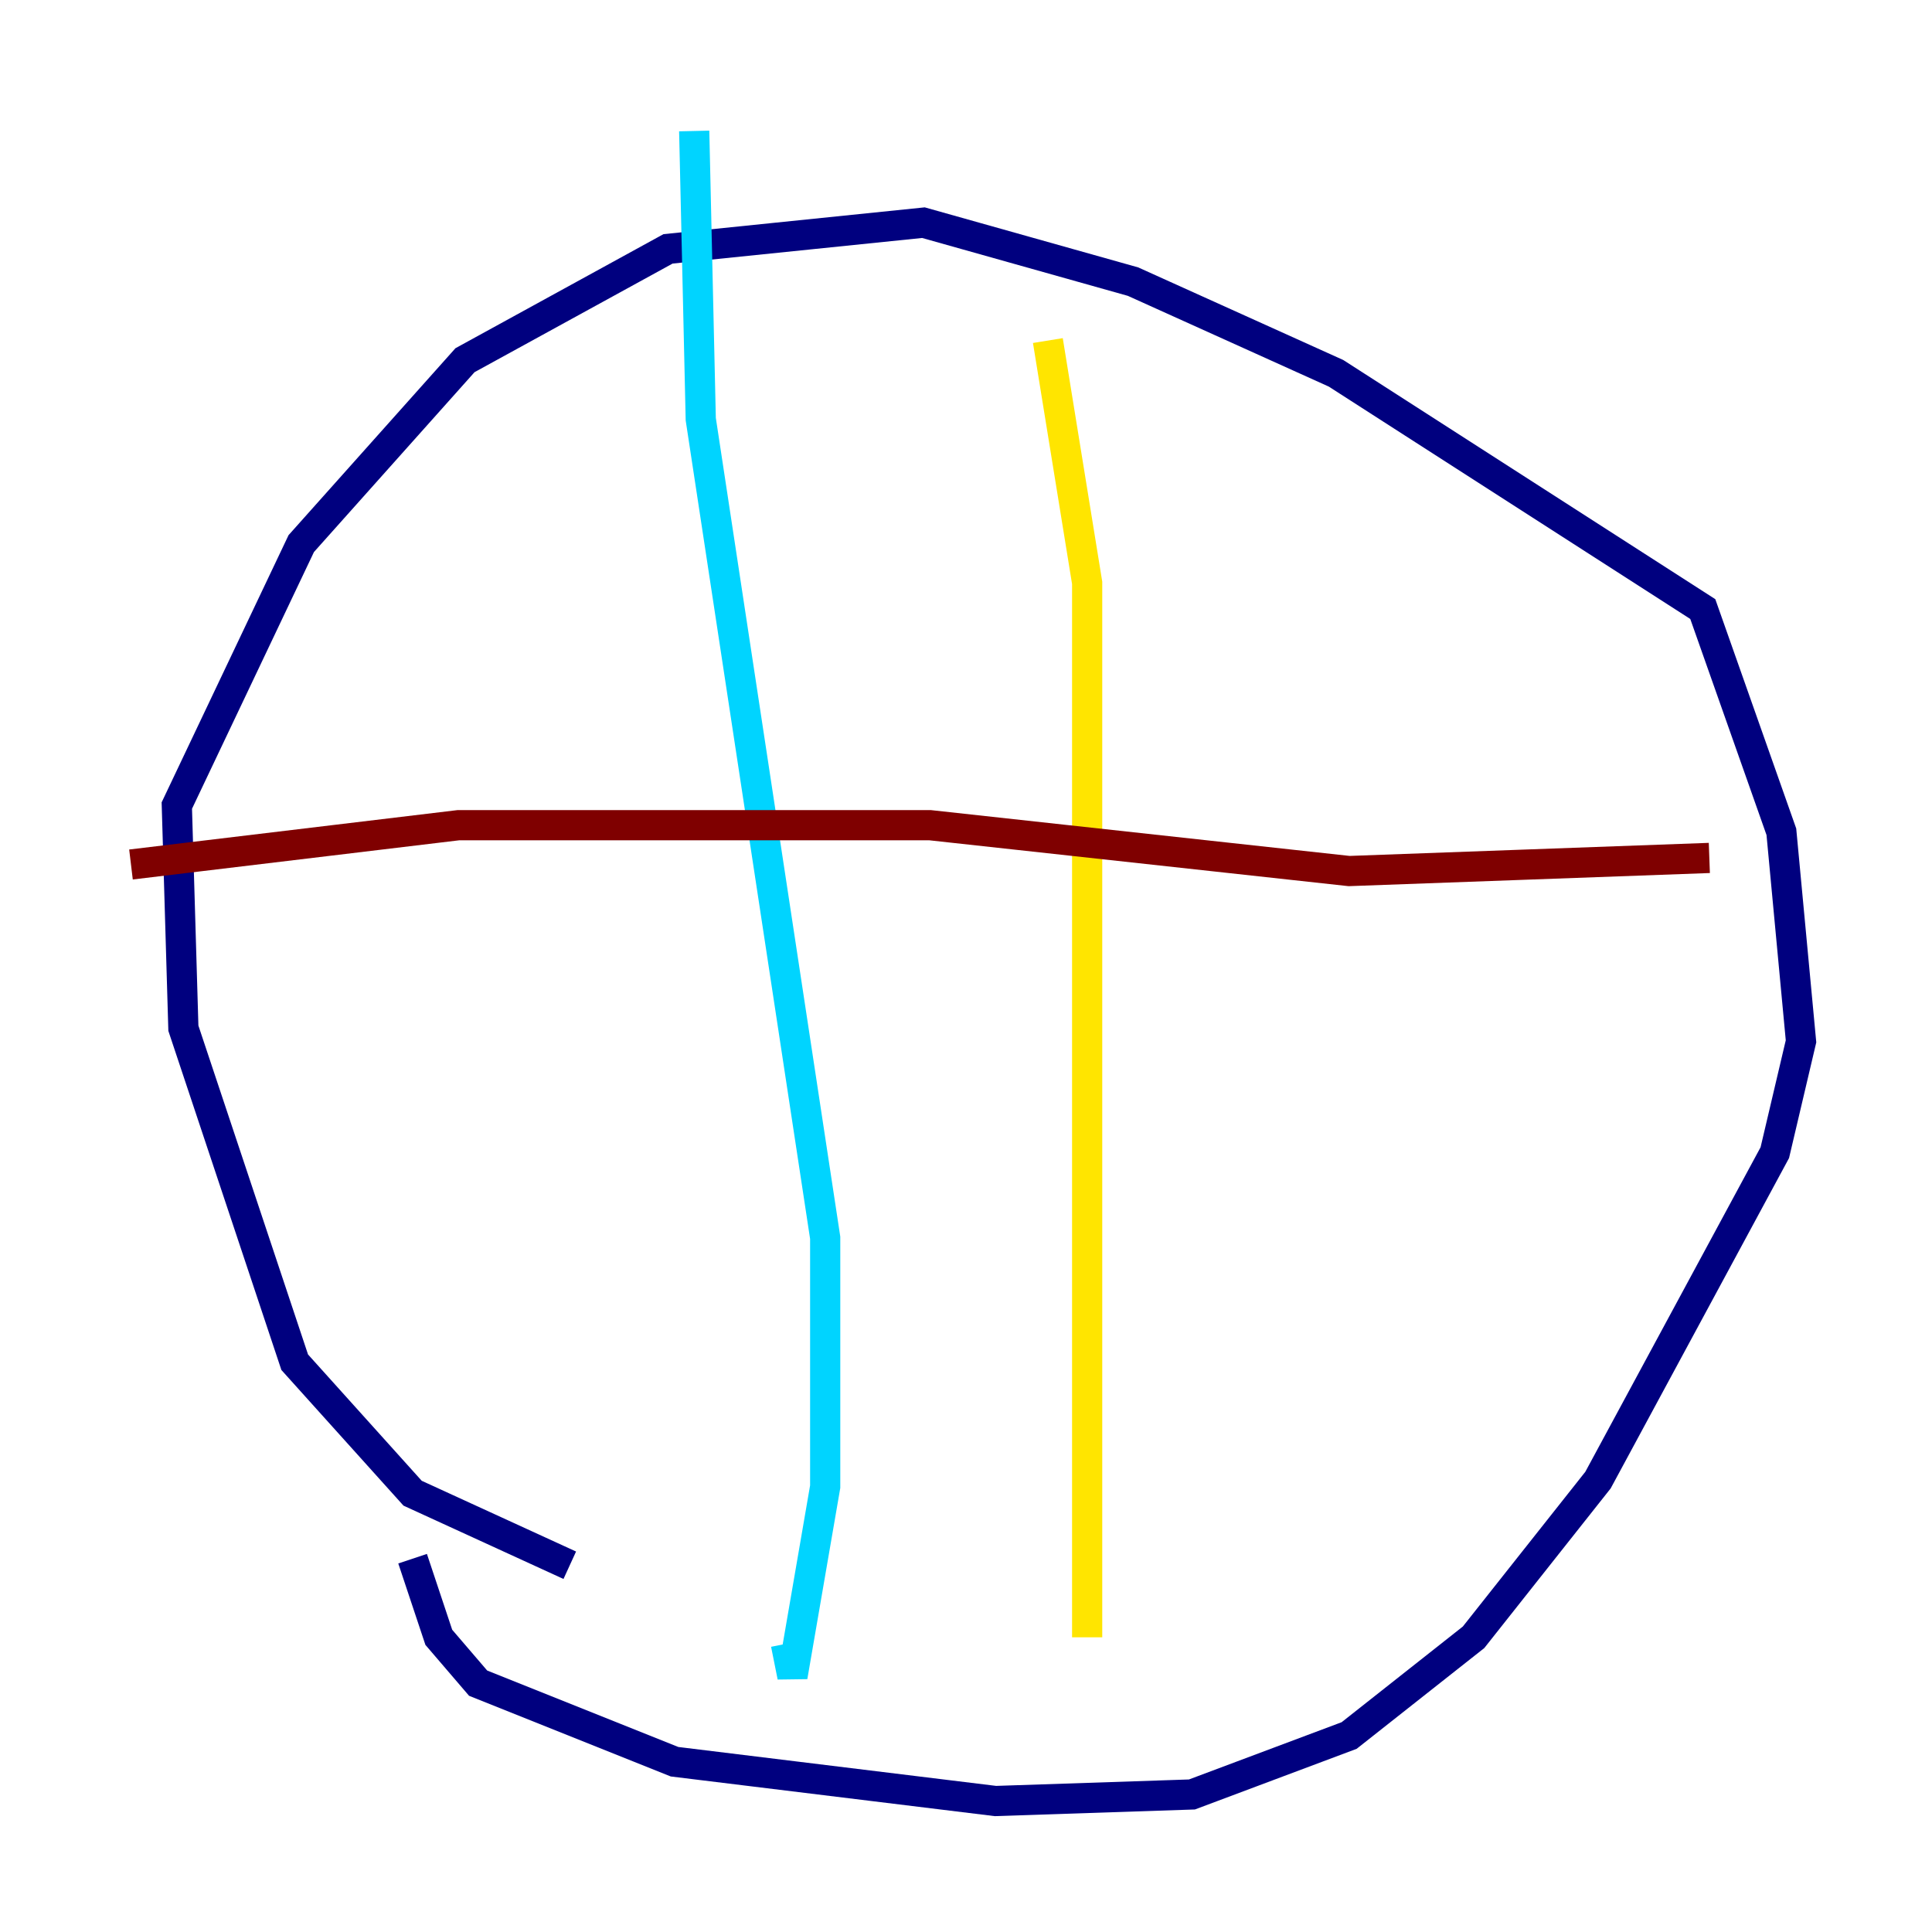 <?xml version="1.0" encoding="utf-8" ?>
<svg baseProfile="tiny" height="128" version="1.2" viewBox="0,0,128,128" width="128" xmlns="http://www.w3.org/2000/svg" xmlns:ev="http://www.w3.org/2001/xml-events" xmlns:xlink="http://www.w3.org/1999/xlink"><defs /><polyline fill="none" points="37.749,103.702 27.336,98.929 19.525,90.251 12.149,68.122 11.715,53.37 19.959,36.014 30.807,23.864 44.258,16.488 61.18,14.752 75.064,18.658 88.515,24.732 112.814,40.352 118.02,55.105 119.322,68.99 117.586,76.366 105.871,98.061 97.627,108.475 89.383,114.983 78.969,118.888 65.953,119.322 44.691,116.719 31.675,111.512 29.071,108.475 27.336,103.268" stroke="#00007f" stroke-width="2" /><polyline fill="none" points="45.993,8.678 46.427,27.77 54.671,82.007 54.671,98.495 52.502,111.078 52.068,108.909" stroke="#00d4ff" stroke-width="2" /><polyline fill="none" points="69.424,22.563 72.027,38.617 72.027,108.475" stroke="#ffe500" stroke-width="2" /><polyline fill="none" points="8.678,57.275 30.373,54.671 61.614,54.671 89.383,57.709 113.248,56.841" stroke="#7f0000" stroke-width="2" /></svg>